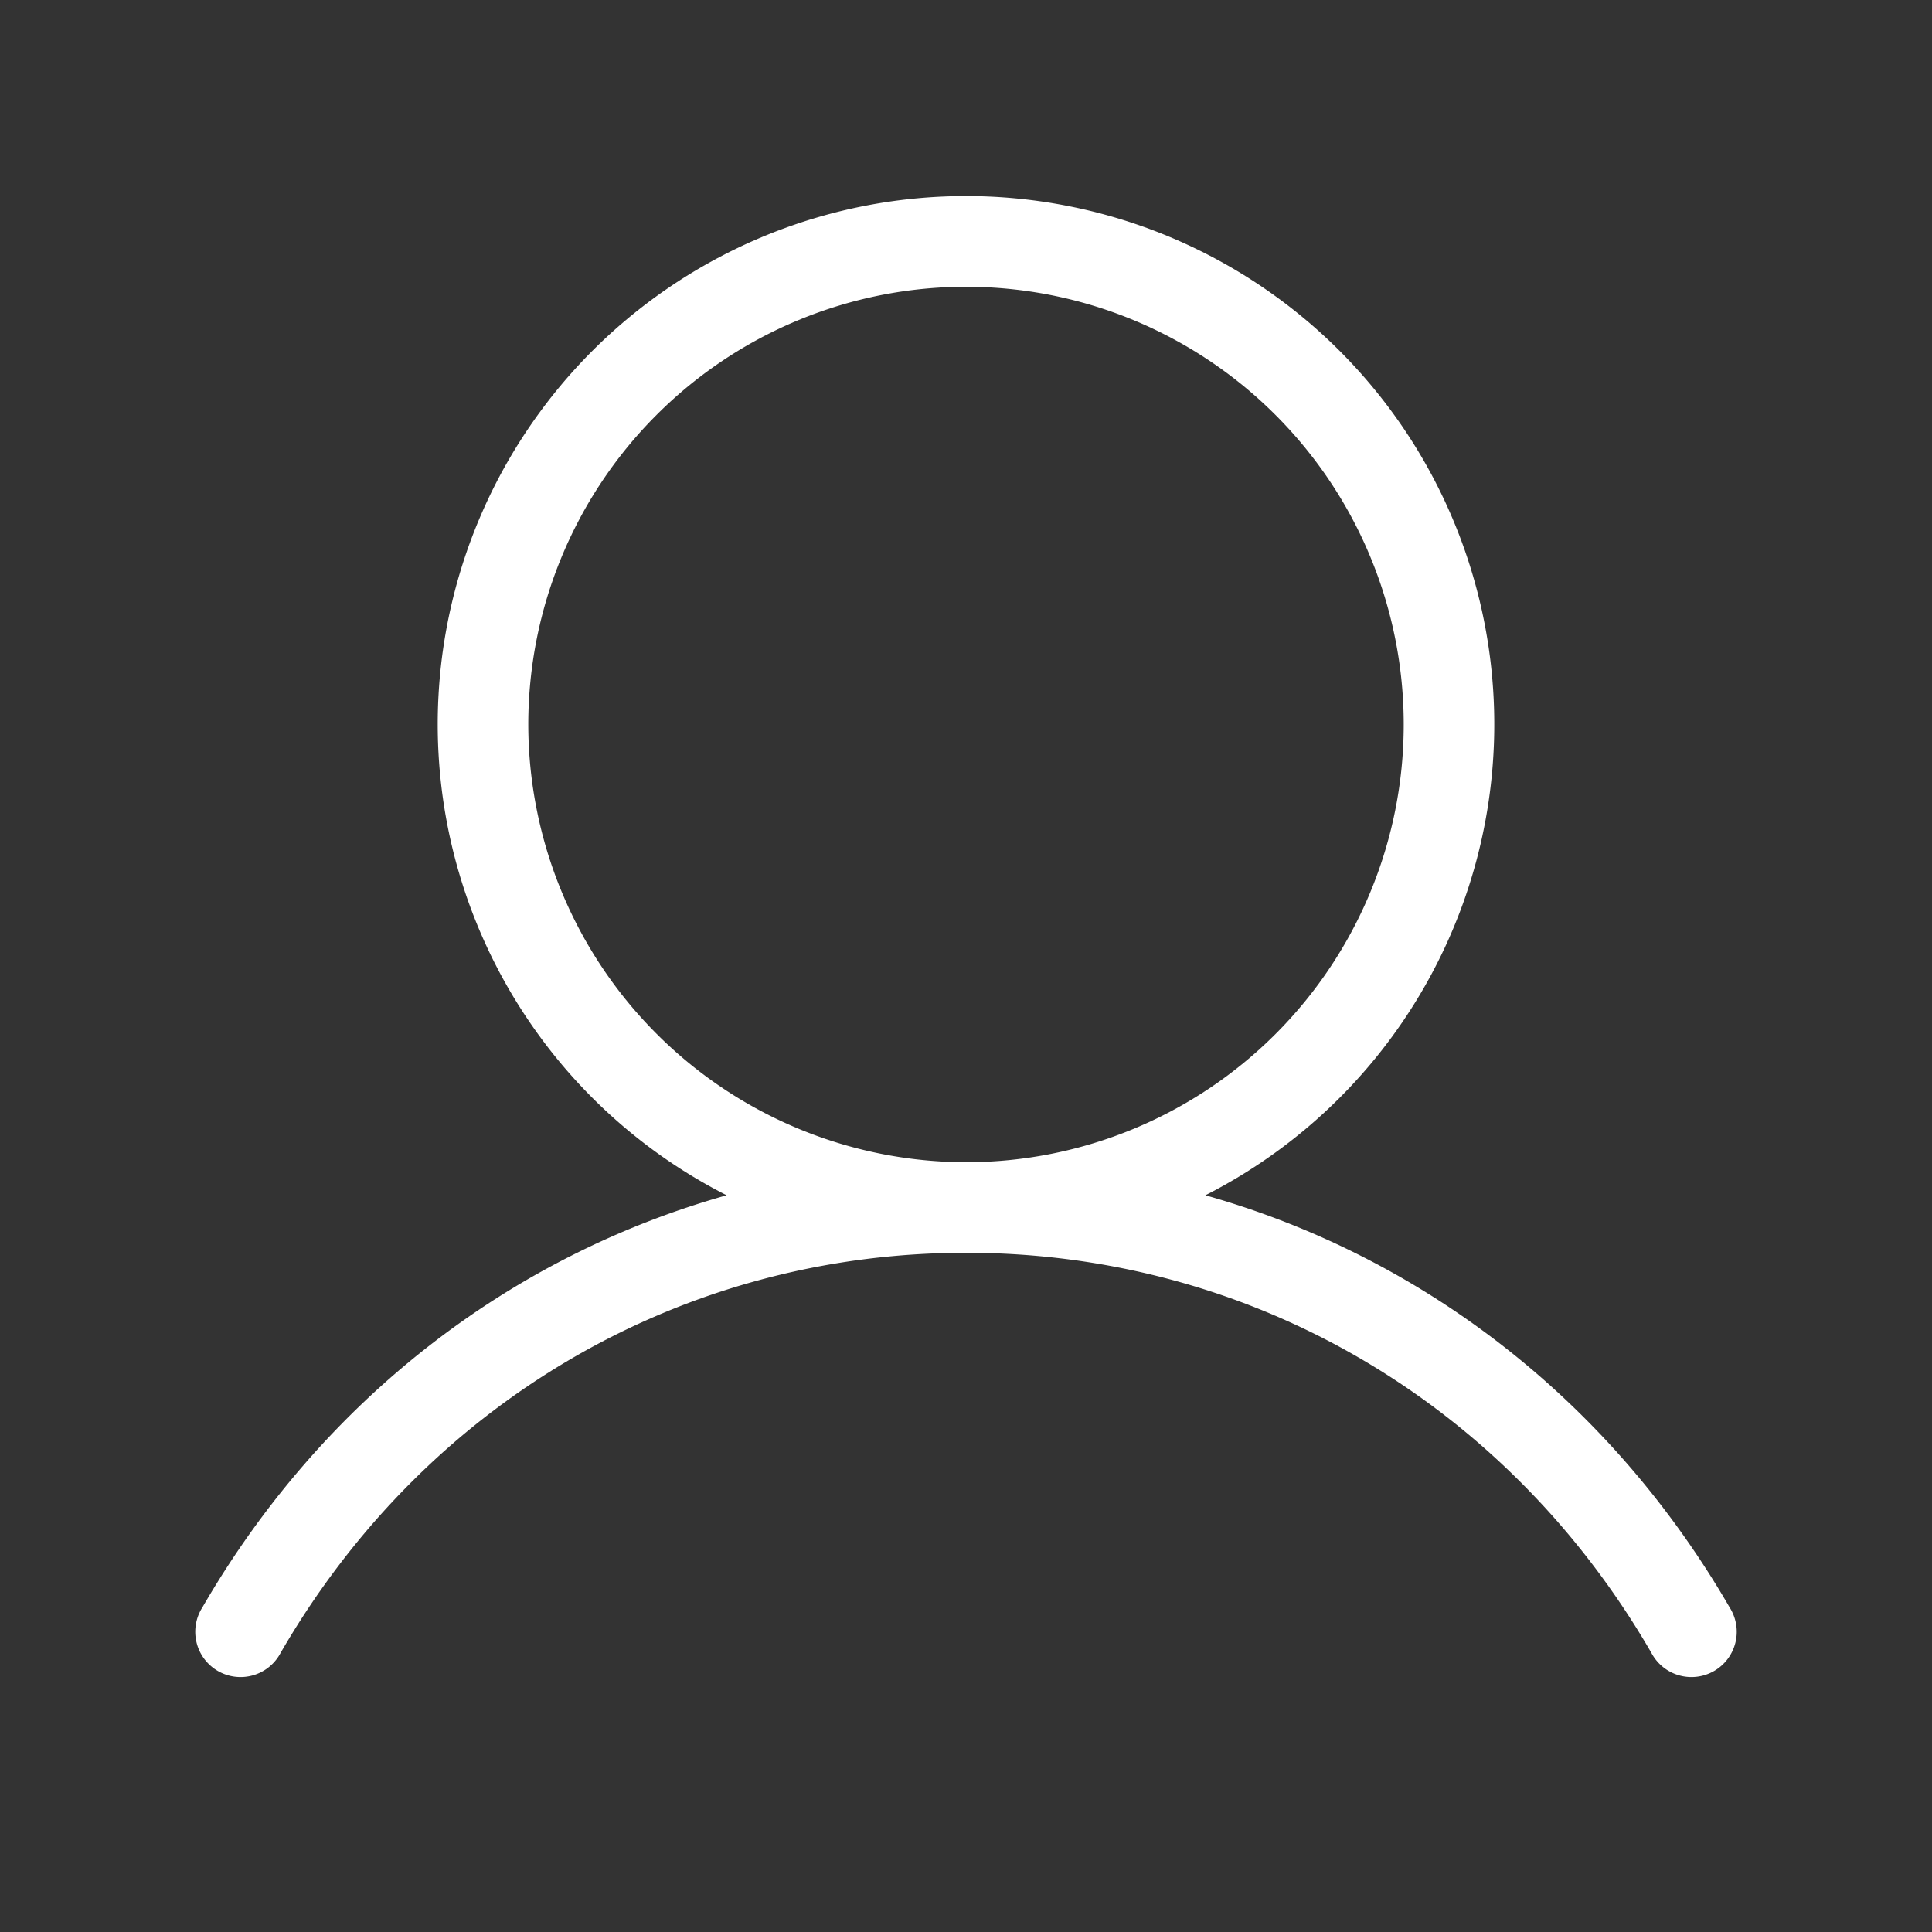 <svg xmlns="http://www.w3.org/2000/svg" width="35" height="35" viewBox="0 0 256 256"><rect x="0" y="0" width="256" height="256" fill="#333333" stroke="none"/><path fill="white" d="M229.19 213c-15.81-27.32-40.63-46.49-69.47-54.62a70 70 0 1 0-63.44 0C67.44 166.5 42.62 185.67 26.81 213a6 6 0 1 0 10.38 6c19.21-33.19 53.15-53 90.81-53s71.6 19.81 90.81 53a6 6 0 1 0 10.38-6ZM70 96a58 58 0 1 1 58 58a58.07 58.07 0 0 1-58-58Z"/></svg>